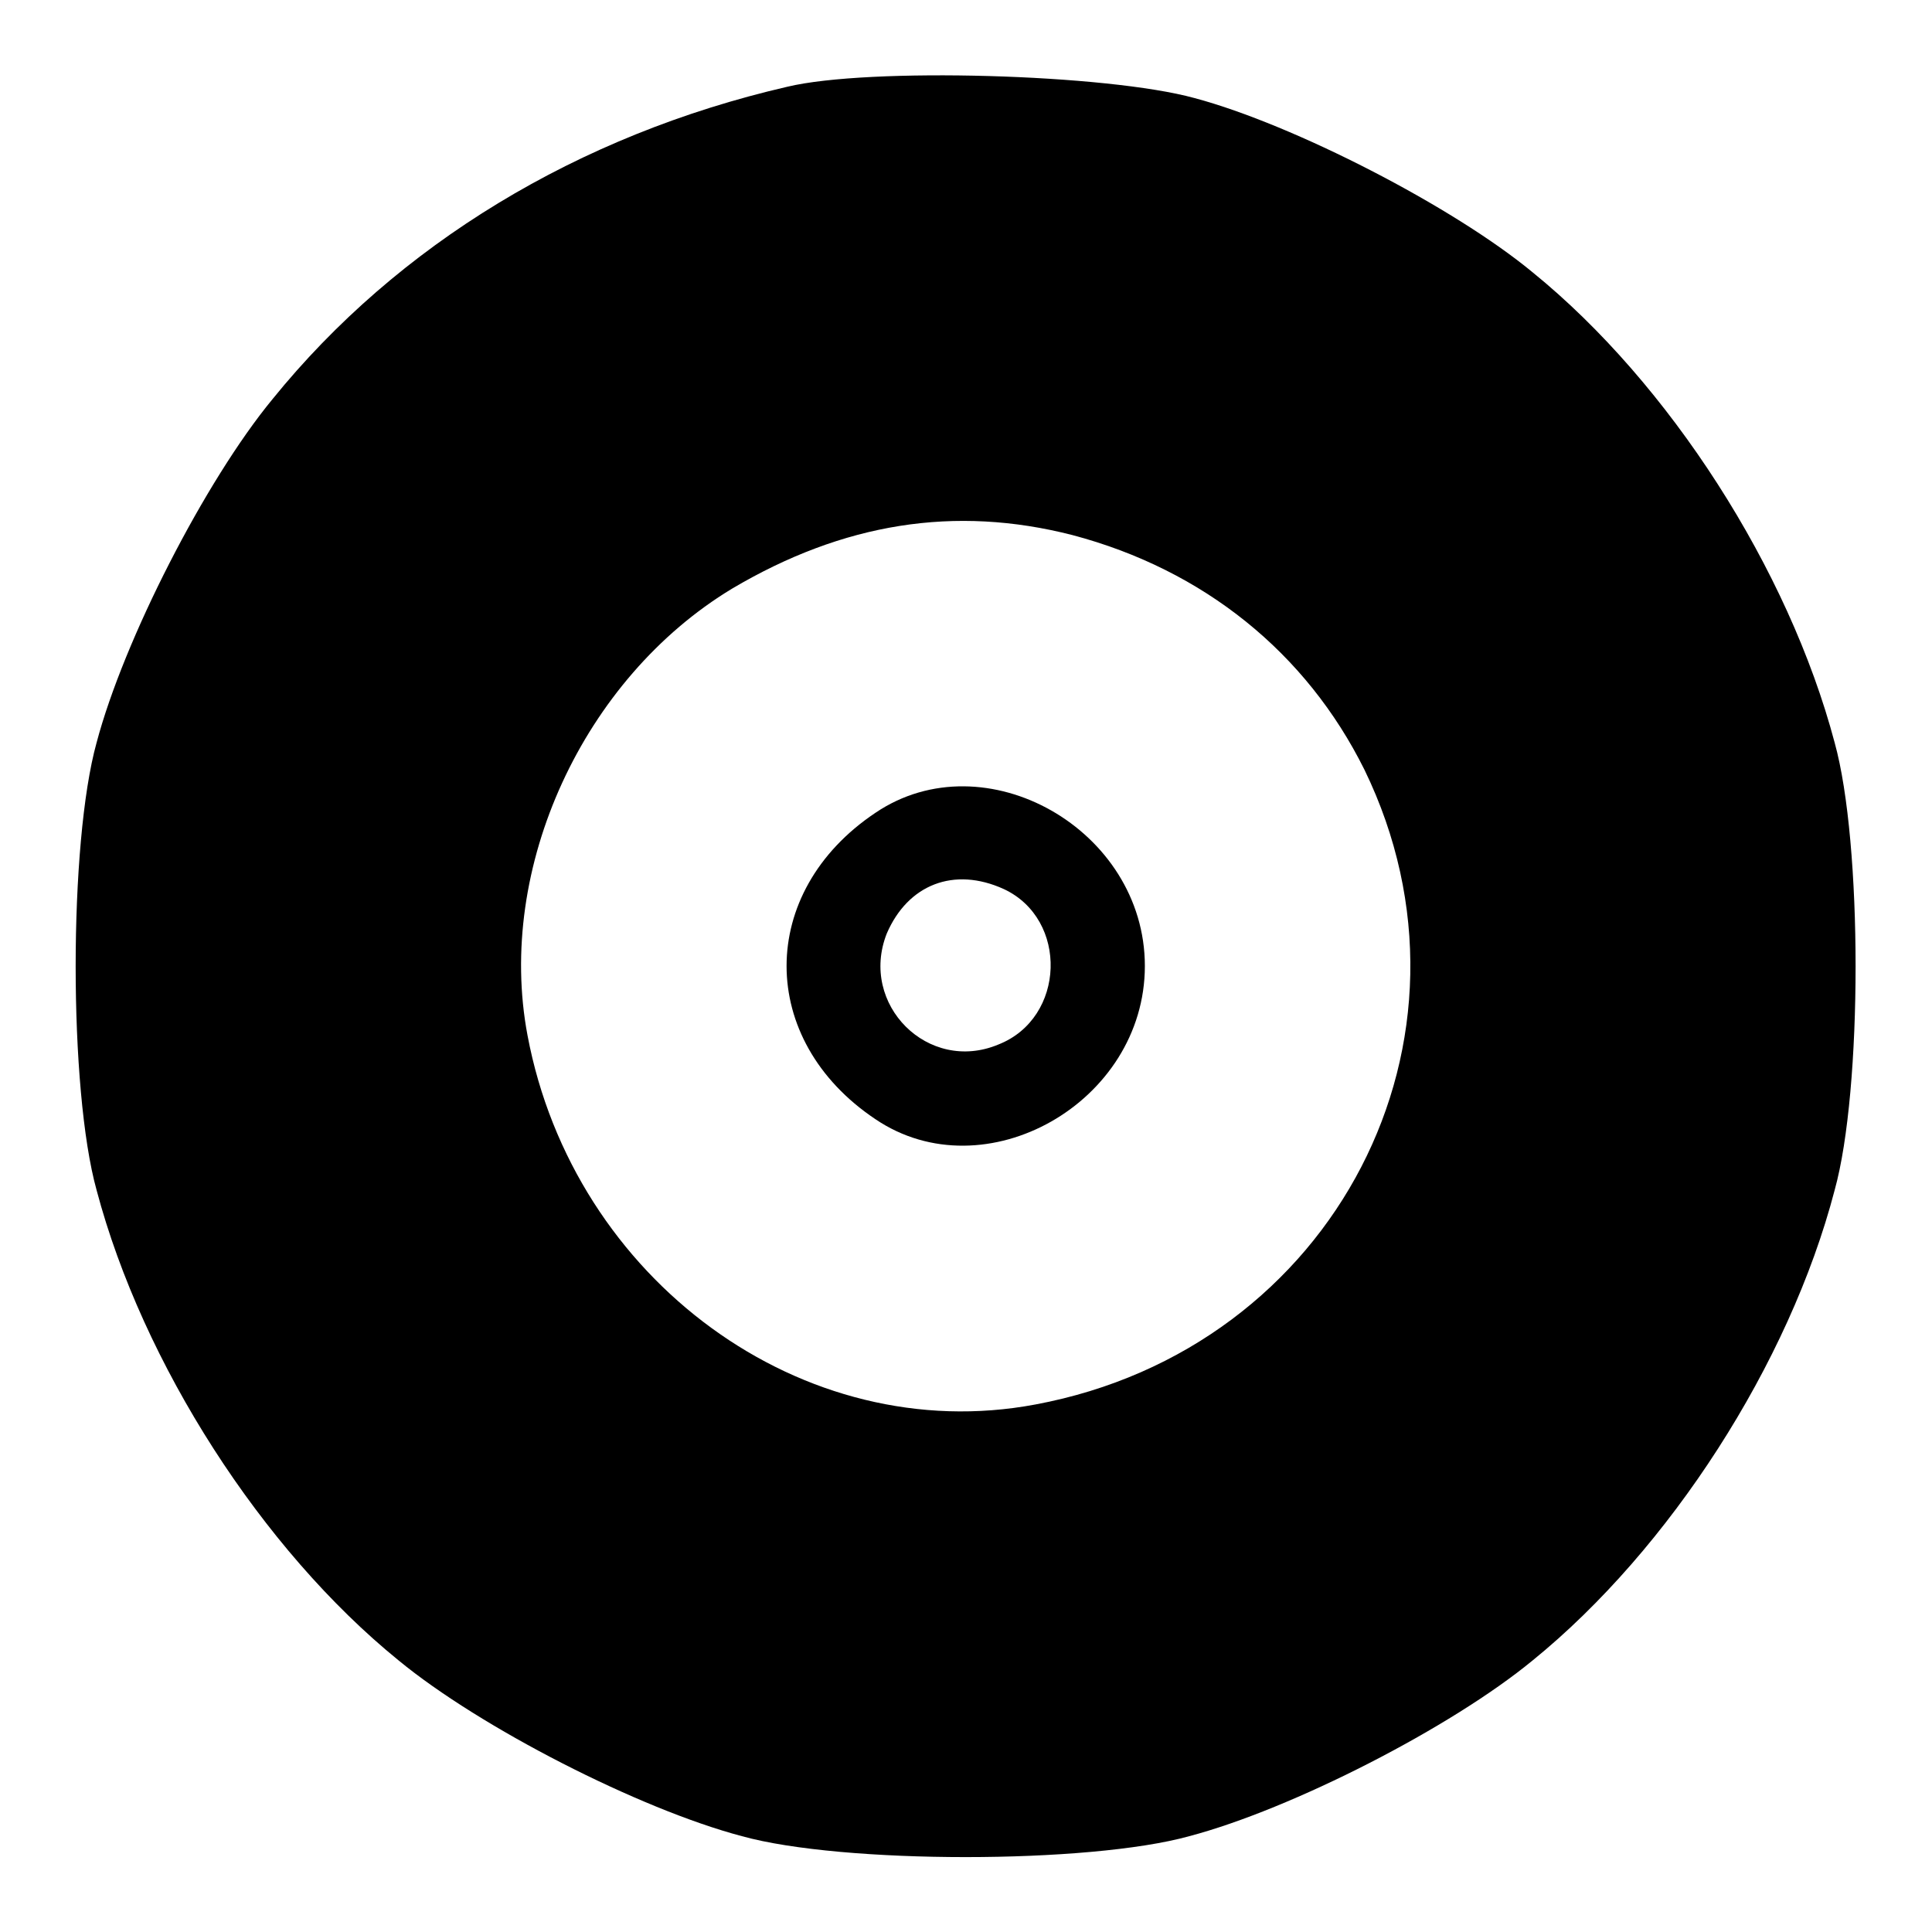 <?xml version="1.0" encoding="utf-8"?>
<!-- Svg Vector Icons : http://www.onlinewebfonts.com/icon -->
<!DOCTYPE svg PUBLIC "-//W3C//DTD SVG 1.1//EN" "http://www.w3.org/Graphics/SVG/1.1/DTD/svg11.dtd">
<svg version="1.1" xmlns="http://www.w3.org/2000/svg" xmlns:xlink="http://www.w3.org/1999/xlink" x="0px" y="0px" viewBox="0 0 256 256" enable-background="new 0 0 256 256" xml:space="preserve">
<g><g><g><path fill="#000000" d="M104.3,11.5c-27.7,6.4-51.6,20.9-68.2,41.4c-8.9,10.8-19.7,31.9-23.3,45.5c-3.7,13.3-3.7,46,0,59.3c6.1,23,21.9,47.6,40,62.3c10.8,8.9,31.9,19.7,45.5,23.3c13.3,3.7,46,3.7,59.3,0c13.6-3.6,34.7-14.4,45.5-23.3c18.1-14.7,34-39.3,40-62.3c3.7-13.3,3.7-46,0-59.3c-6.1-23-21.9-47.6-40-62.3c-10.5-8.7-31.7-19.6-44.8-23.1C146.7,9.8,115.1,8.9,104.3,11.5z M142.1,70.9c17.4,4.6,31,15.6,38.7,31.1c17.3,35.6-3.9,76.7-43.6,84.1c-30.8,5.8-61.2-16.5-67.3-48.9C65.7,115,77.3,89.9,97,78C111.7,69.3,126.5,66.9,142.1,70.9z"/><path fill="#000000" d="M116,107.7c-15.7,10.5-15.7,30.1,0,40.6c14.5,9.8,35.7-2.2,35.7-20.3C151.7,109.9,130.5,97.9,116,107.7z M133,117.8c8.6,4,8.2,17.1-0.7,20.6c-9.3,3.9-18.5-5.3-14.8-14.7C120.3,117.2,126.4,114.8,133,117.8z"/></g></g></g>
</svg>